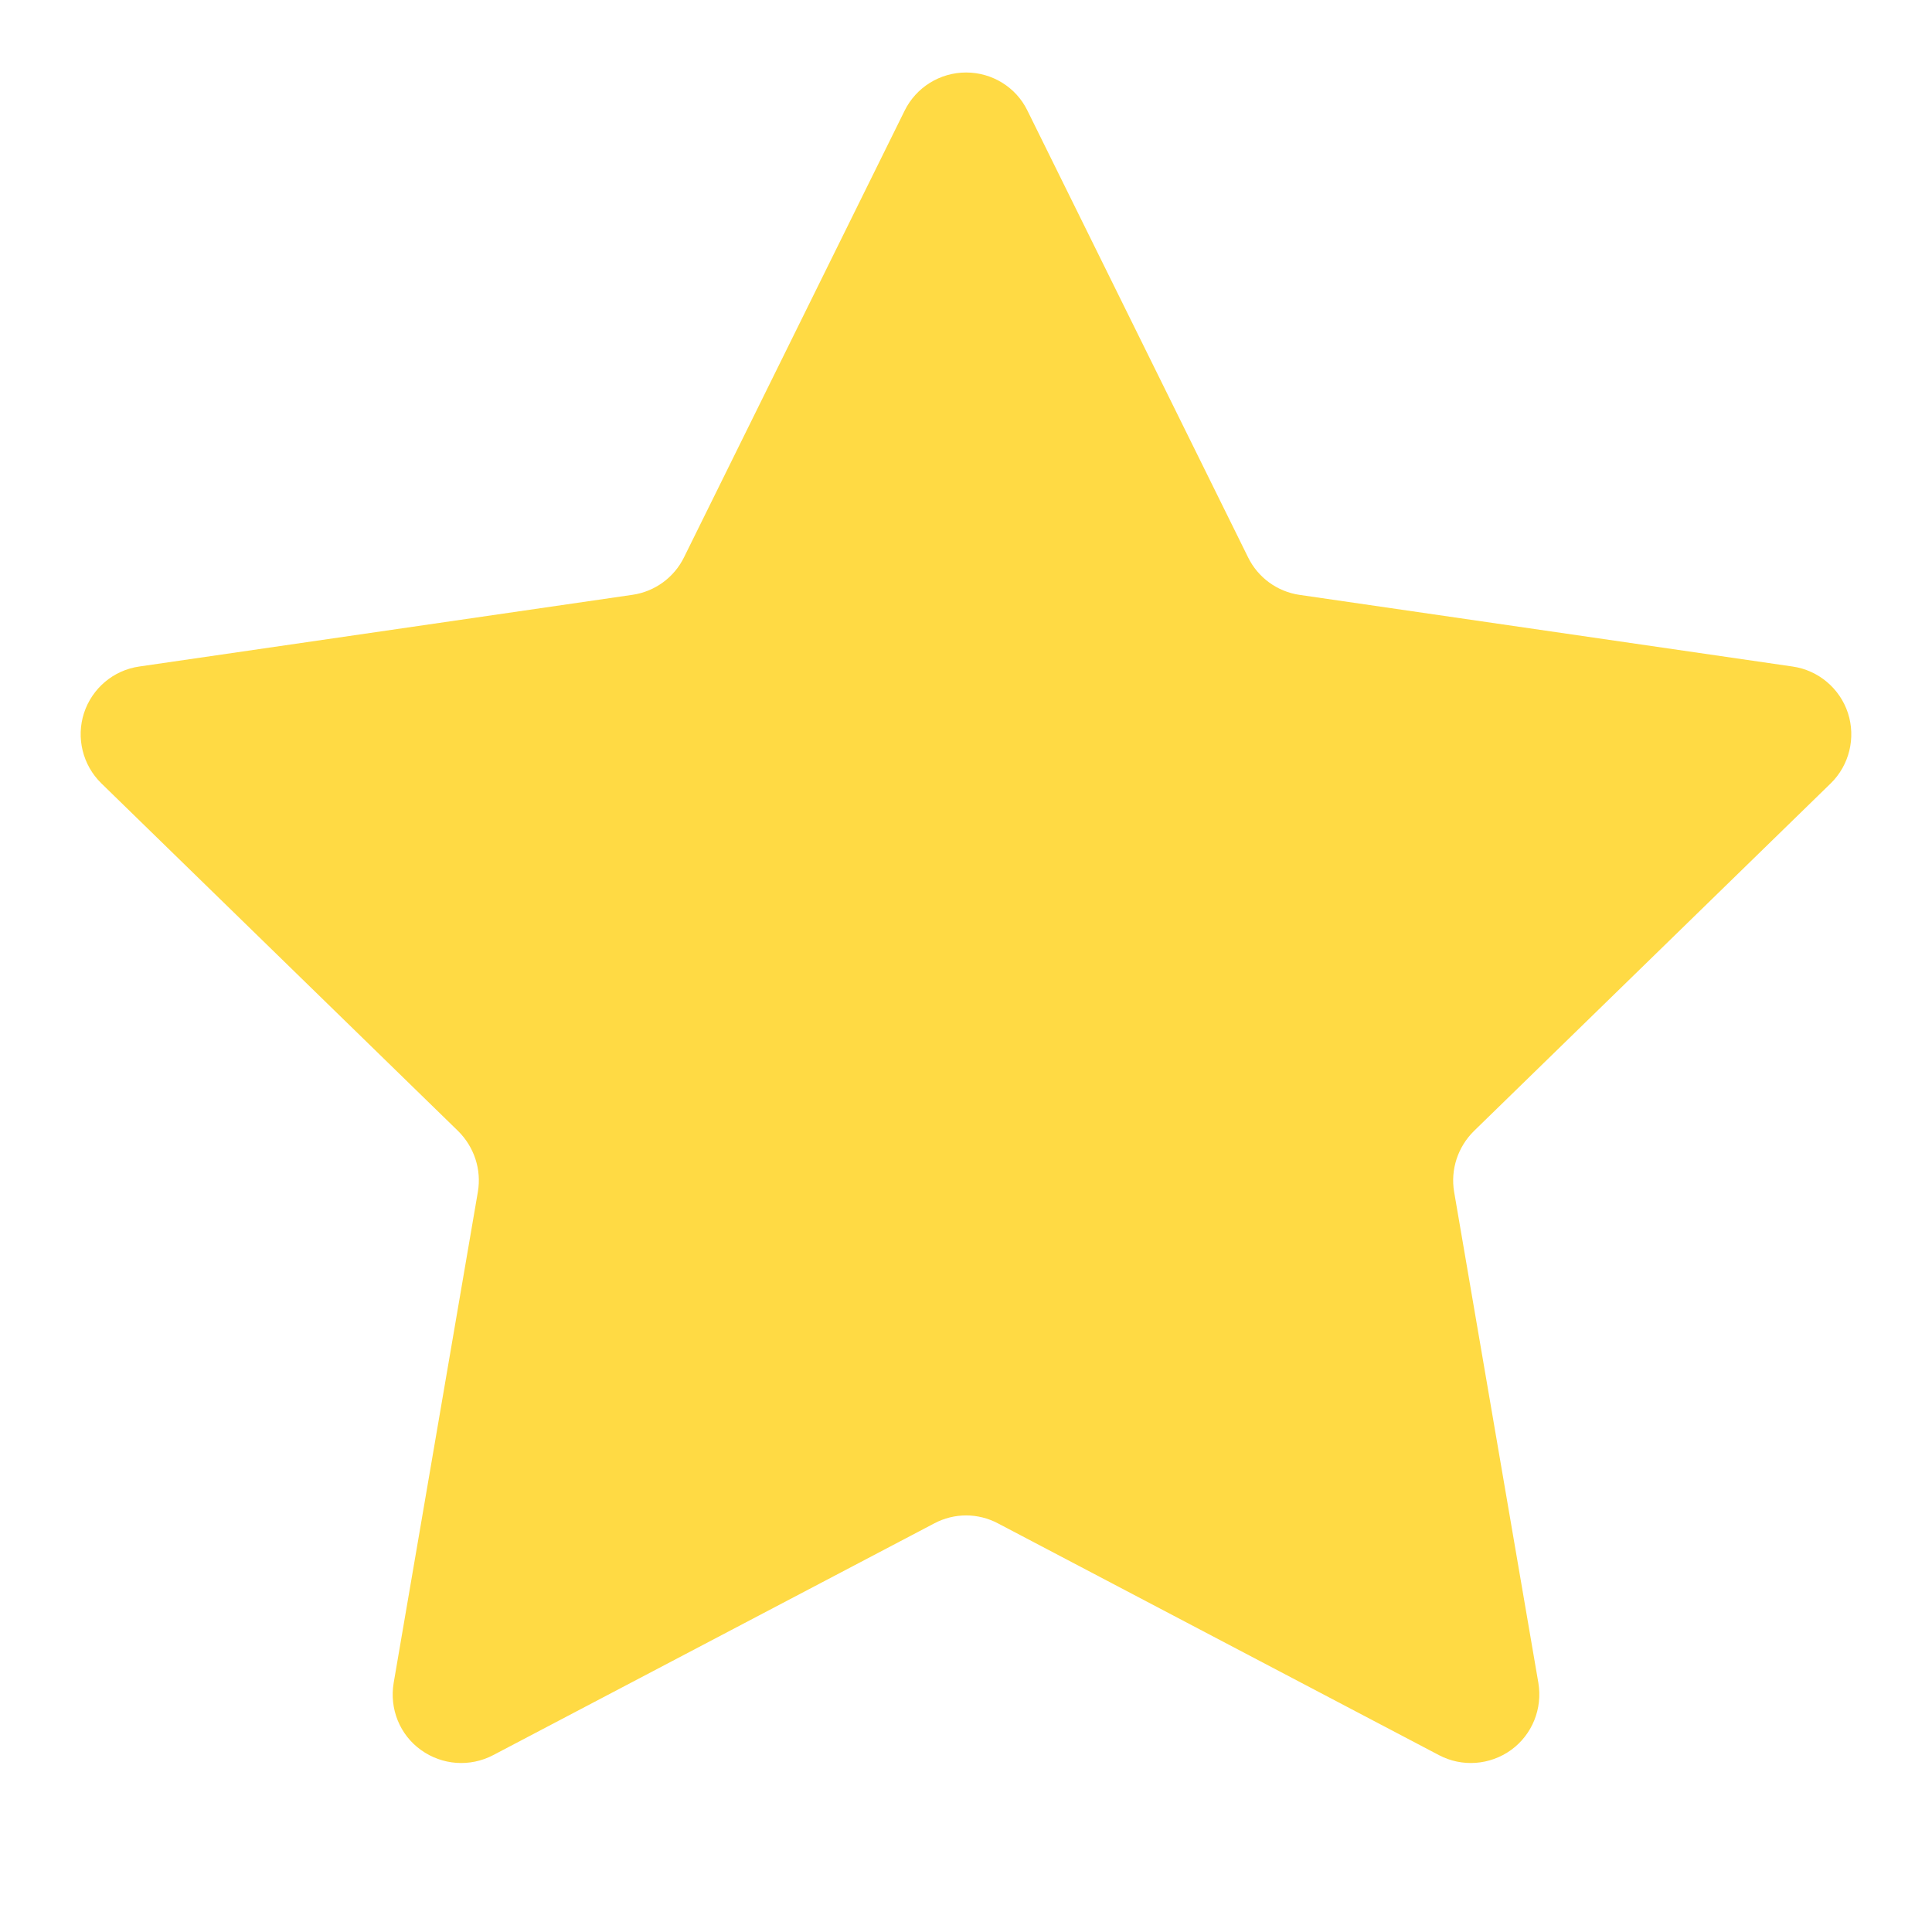 <?xml version="1.0" encoding="utf-8"?>
<!-- Generator: Adobe Illustrator 16.0.0, SVG Export Plug-In . SVG Version: 6.00 Build 0)  -->
<!DOCTYPE svg PUBLIC "-//W3C//DTD SVG 1.1//EN" "http://www.w3.org/Graphics/SVG/1.1/DTD/svg11.dtd">
<svg version="1.1" id="Layer_1" xmlns="http://www.w3.org/2000/svg" xmlns:xlink="http://www.w3.org/1999/xlink" x="0px" y="0px"
	 width="40px" height="40px" viewBox="0 0 40 40" enable-background="new 0 0 40 40" xml:space="preserve">
<g>
	<g>
		<g>
			<path fill="#FFDA44" d="M18.73,2.29c0.239-0.484,0.733-0.789,1.272-0.789c0.54,0,1.035,0.305,1.27,0.789l4.568,9.249
				c0.205,0.419,0.605,0.71,1.064,0.777L37.115,13.8c0.531,0.076,0.978,0.452,1.145,0.964c0.166,0.513,0.028,1.079-0.357,1.455
				l-7.387,7.198c-0.334,0.33-0.488,0.799-0.41,1.259l1.744,10.165c0.09,0.534-0.127,1.072-0.564,1.39
				c-0.438,0.316-1.018,0.359-1.494,0.107l-9.128-4.797c-0.416-0.221-0.908-0.221-1.323,0l-9.13,4.797
				c-0.48,0.252-1.059,0.209-1.496-0.107c-0.438-0.313-0.656-0.854-0.564-1.391l1.743-10.165c0.078-0.46-0.076-0.929-0.41-1.259
				l-7.386-7.198c-0.386-0.377-0.525-0.942-0.359-1.455c0.168-0.513,0.611-0.889,1.148-0.964l10.208-1.484
				c0.461-0.067,0.861-0.357,1.067-0.777L18.73,2.29z"/>
		</g>
	</g>
</g>
</svg>
